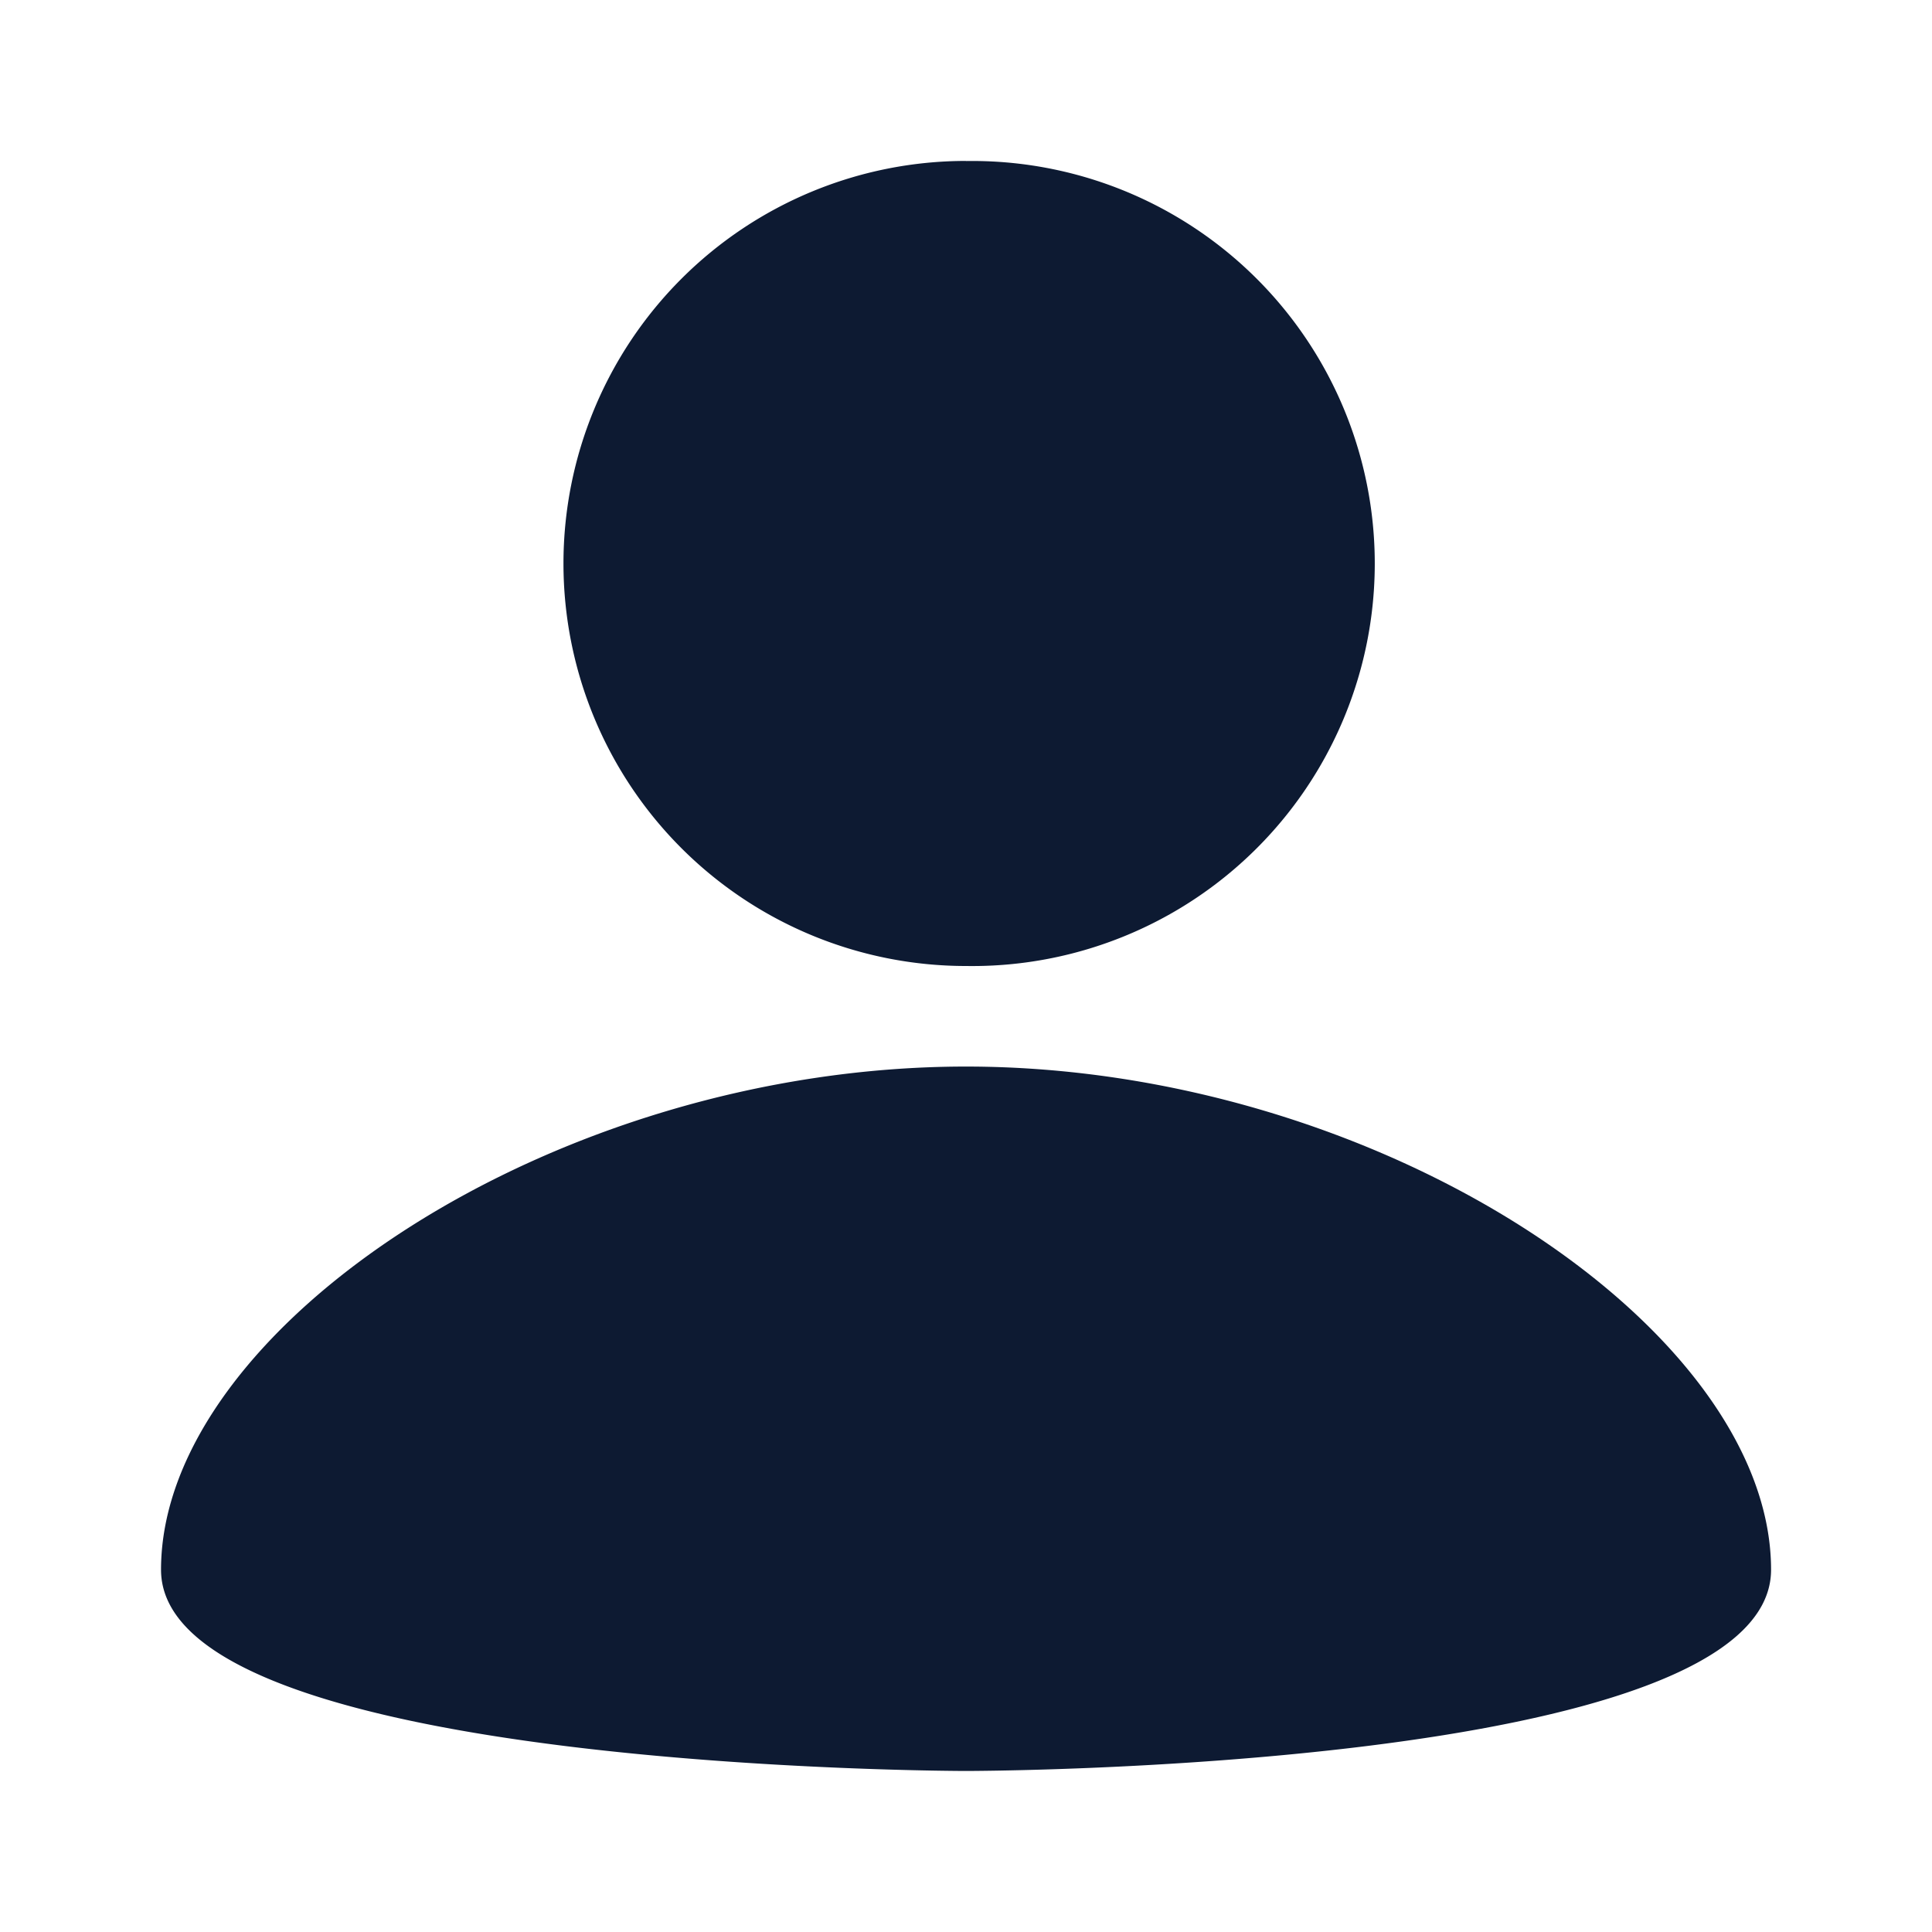 <svg width="20" height="20" fill="none" xmlns="http://www.w3.org/2000/svg"><path fill="#fff" d="M0 0h20v20H0z"/><path d="M10 1.667A4.167 4.167 0 1 1 10 10a4.167 4.167 0 0 1 0-8.334Zm0 16.666s8.334 0 8.334-2.083c0-2.5-4.063-5.209-8.334-5.209-4.27 0-8.333 2.709-8.333 5.209 0 2.083 8.333 2.083 8.333 2.083Z" fill="#0D1A32"/></svg>